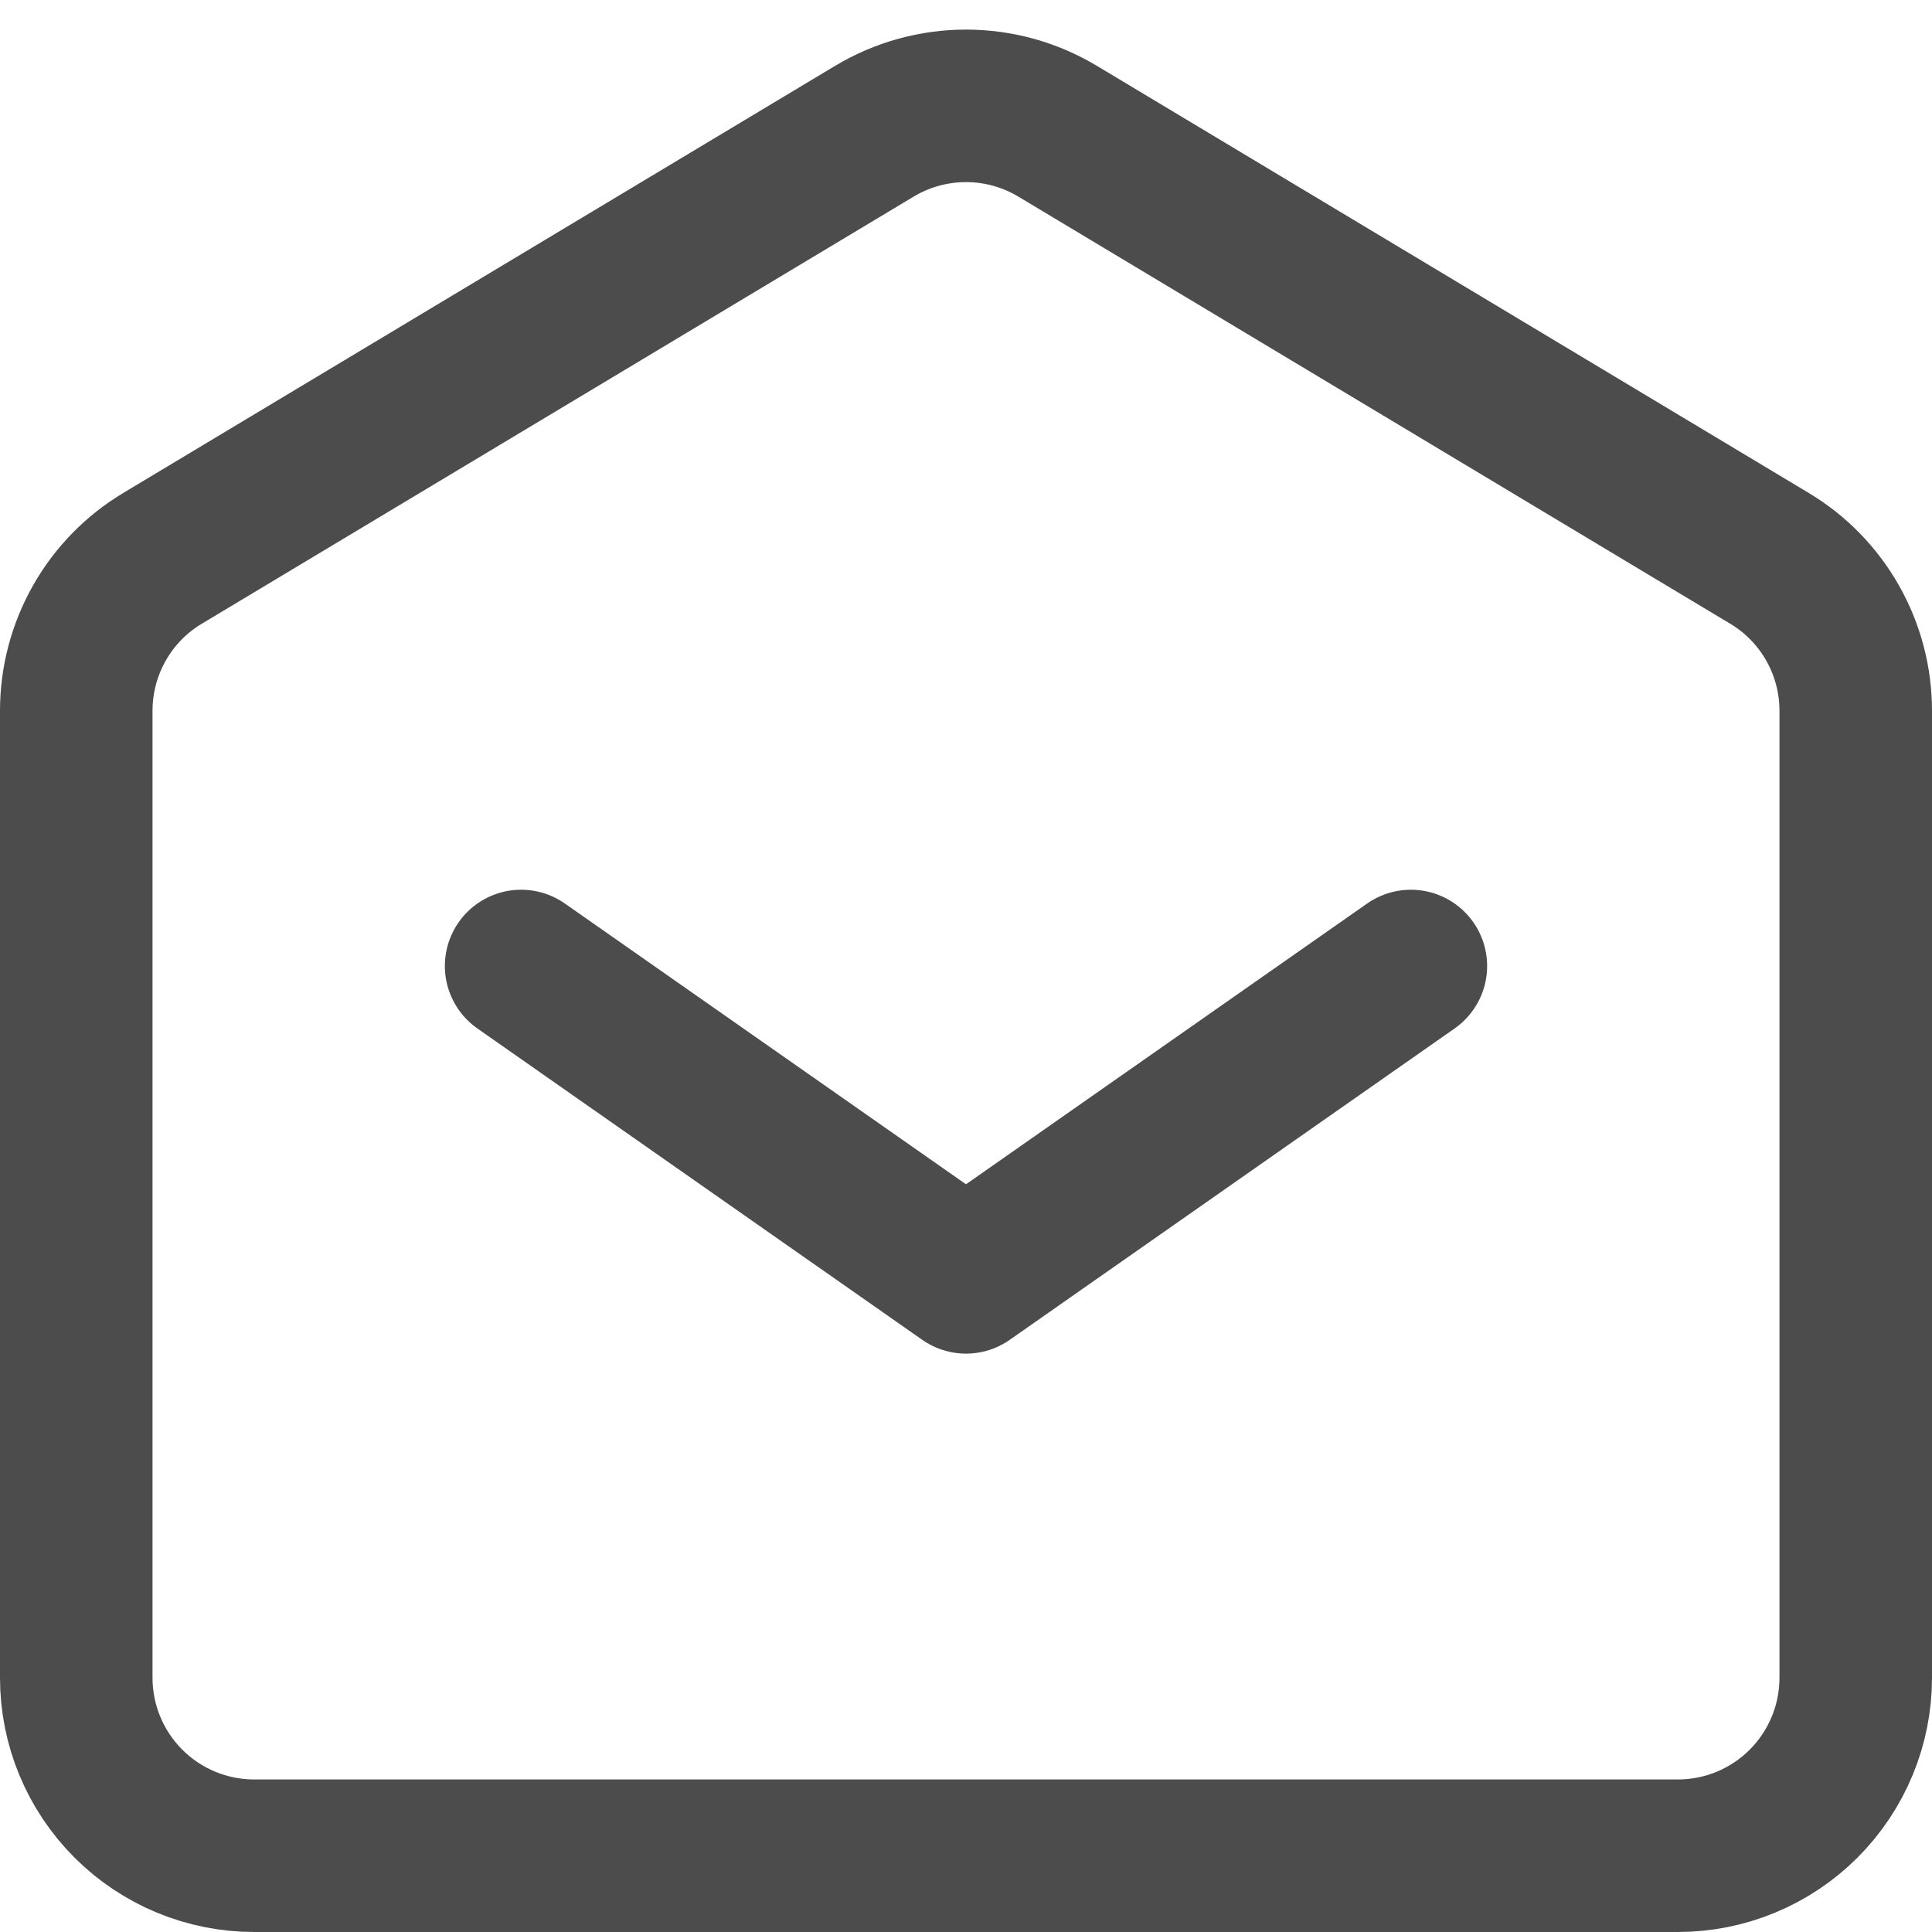 <svg width="19" height="19" viewBox="0 0 19 19" fill="none" xmlns="http://www.w3.org/2000/svg">
<path d="M5.125 9.5L9.5 12.562L13.875 9.5" stroke="black" stroke-opacity="0.7" stroke-width="1.5" stroke-linecap="round" stroke-linejoin="round"/>
<path d="M0.75 16.5V6.991C0.75 6.688 0.828 6.391 0.977 6.128C1.126 5.865 1.34 5.645 1.6 5.49L8.6 1.29C8.872 1.127 9.183 1.041 9.5 1.041C9.817 1.041 10.128 1.127 10.4 1.29L17.4 5.49C17.66 5.645 17.874 5.865 18.023 6.128C18.172 6.391 18.25 6.688 18.25 6.991V16.5C18.25 16.964 18.066 17.409 17.737 17.738C17.409 18.066 16.964 18.25 16.5 18.25H2.5C2.036 18.25 1.591 18.066 1.263 17.738C0.934 17.409 0.75 16.964 0.75 16.5Z" stroke="black" stroke-opacity="0.7" stroke-width="1.5"/>
</svg>
